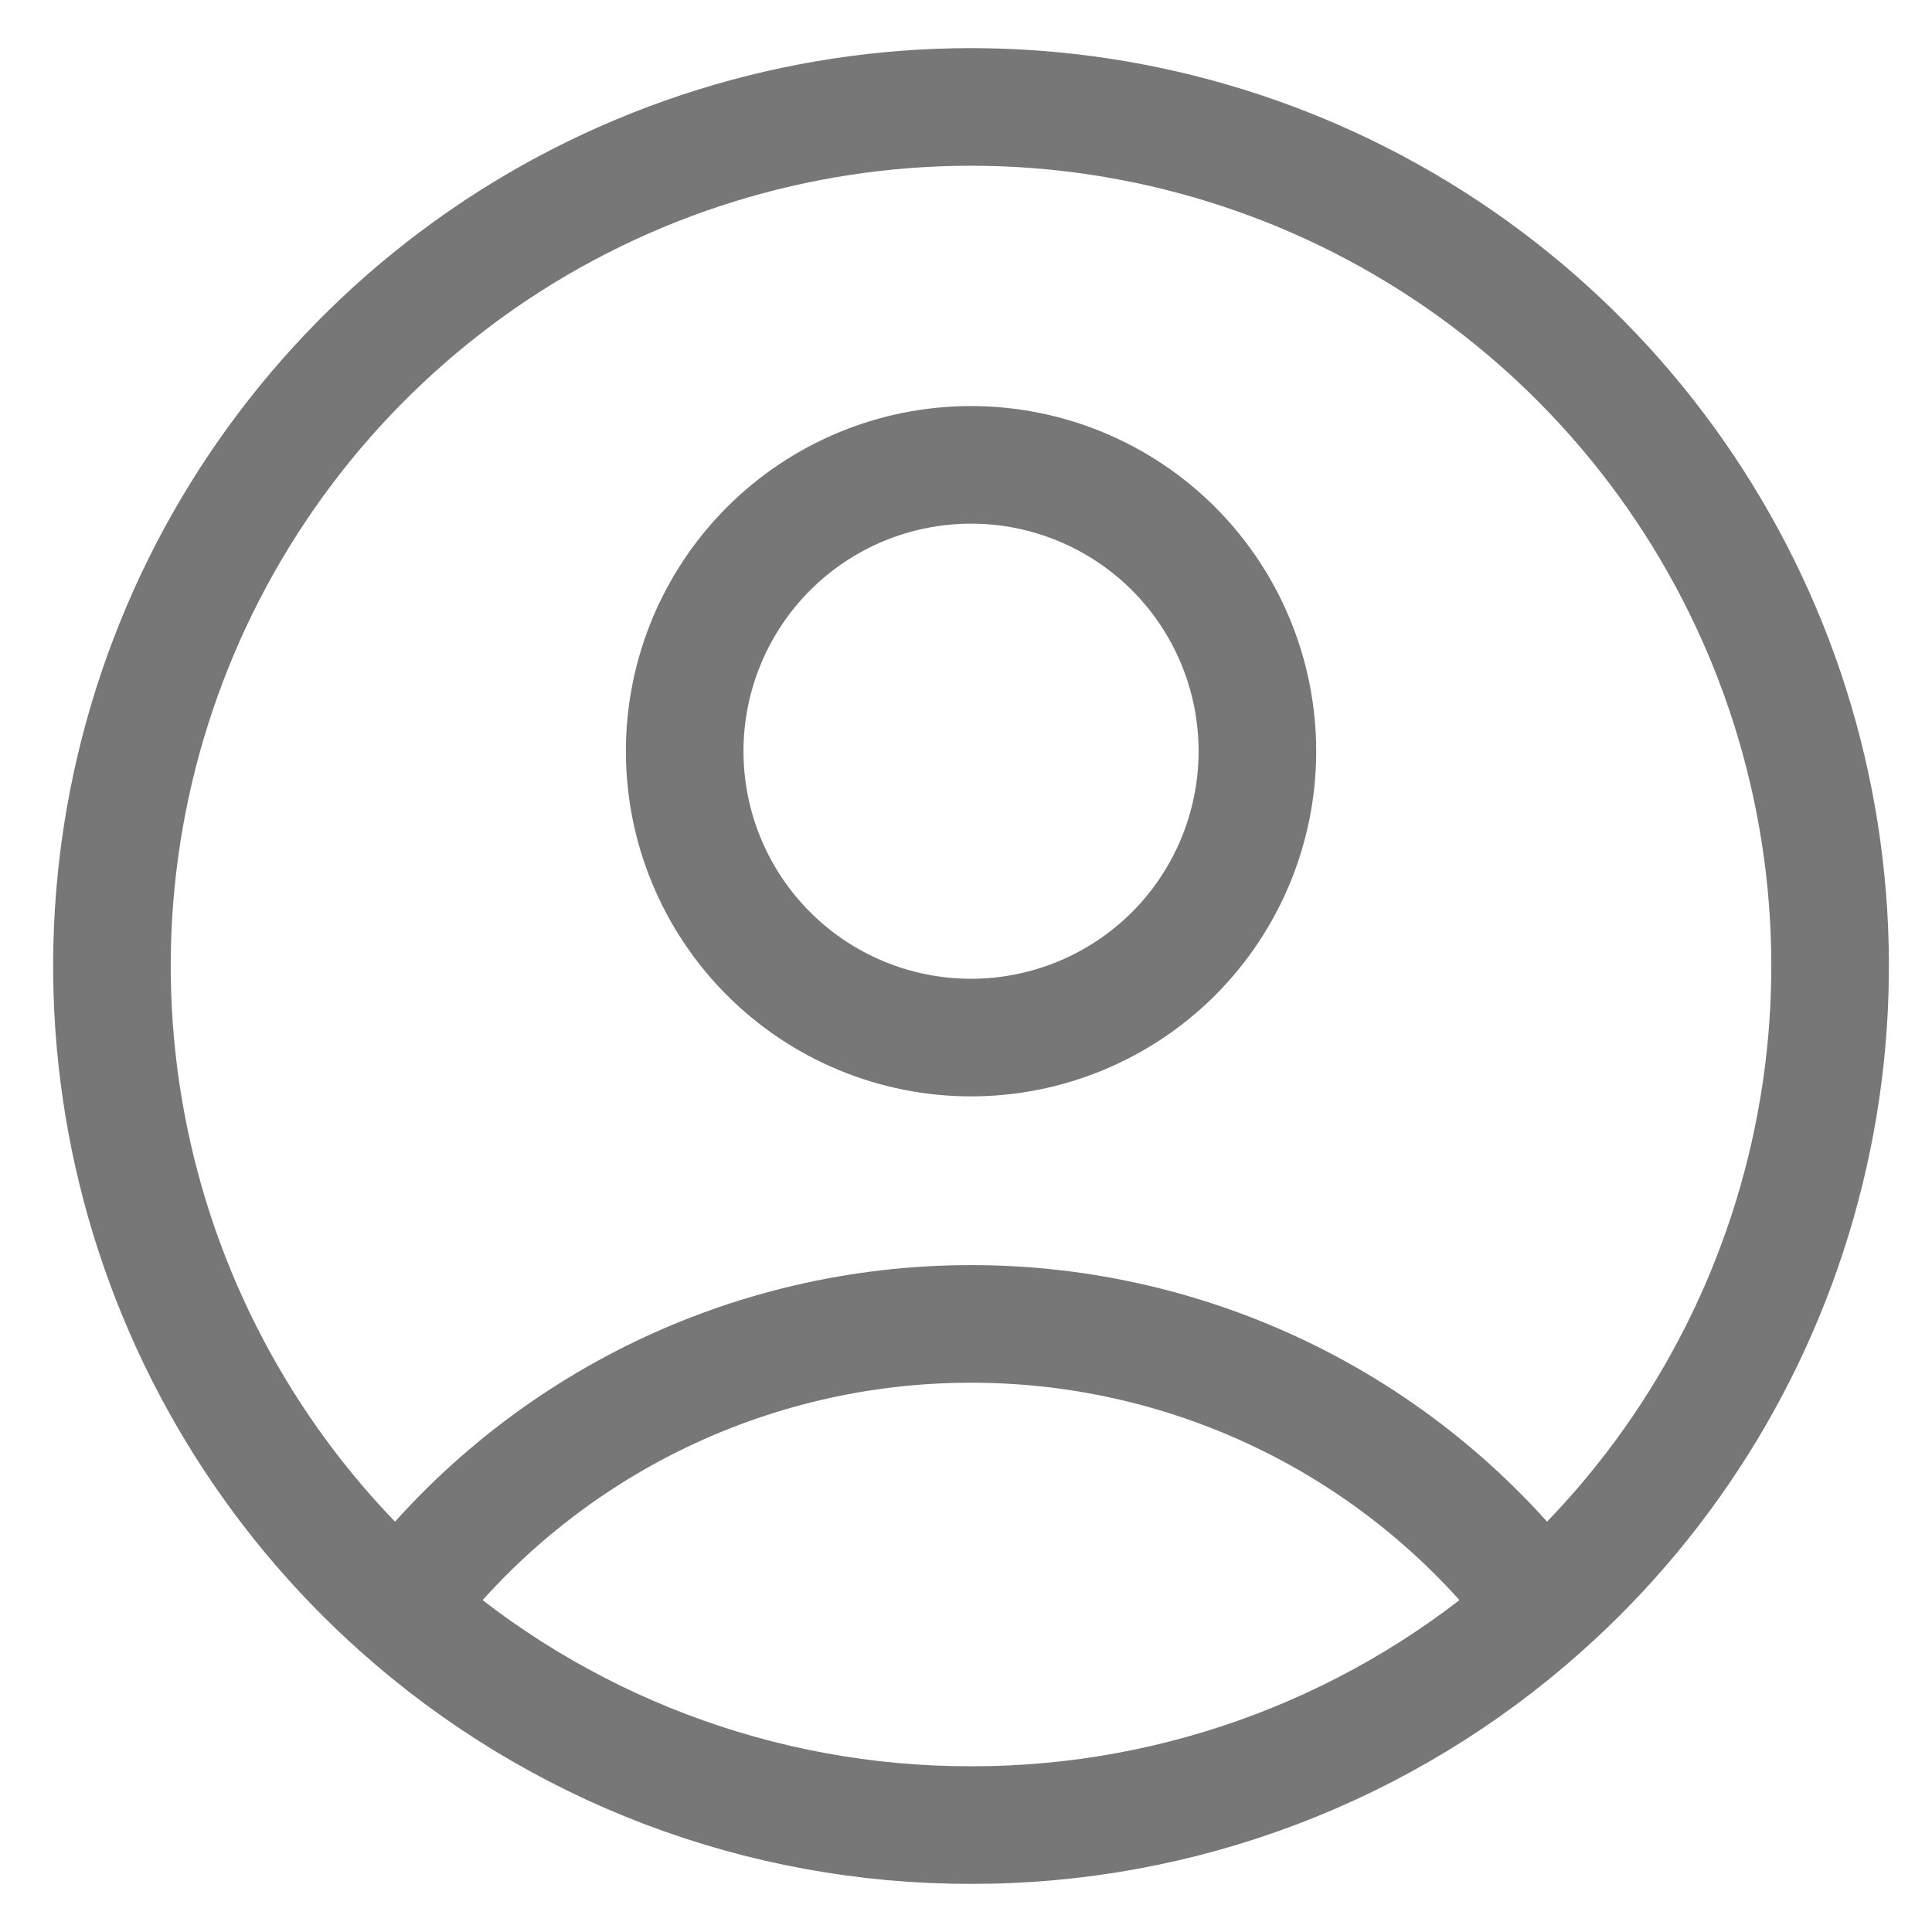 <svg width="23" height="23" viewBox="0 0 23 23" fill="none" xmlns="http://www.w3.org/2000/svg">
<path d="M18.358 19.142C17.564 18.091 16.537 17.238 15.357 16.651C14.177 16.065 12.878 15.76 11.56 15.761C10.243 15.76 8.943 16.065 7.763 16.651C6.584 17.238 5.556 18.091 4.762 19.142M18.358 19.142C19.907 17.764 21 15.947 21.493 13.933C21.987 11.919 21.856 9.802 21.119 7.864C20.381 5.926 19.072 4.258 17.365 3.08C15.658 1.903 13.633 1.273 11.56 1.273C9.486 1.273 7.461 1.903 5.754 3.08C4.047 4.258 2.738 5.926 2.001 7.864C1.263 9.802 1.133 11.919 1.626 13.933C2.119 15.947 3.213 17.764 4.762 19.142M18.358 19.142C16.487 20.81 14.066 21.731 11.56 21.727C9.053 21.731 6.633 20.811 4.762 19.142M14.969 8.943C14.969 9.847 14.61 10.714 13.971 11.354C13.331 11.993 12.464 12.352 11.56 12.352C10.656 12.352 9.789 11.993 9.15 11.354C8.51 10.714 8.151 9.847 8.151 8.943C8.151 8.039 8.51 7.172 9.15 6.532C9.789 5.893 10.656 5.534 11.56 5.534C12.464 5.534 13.331 5.893 13.971 6.532C14.61 7.172 14.969 8.039 14.969 8.943Z" stroke="#777777" stroke-width="1.4" stroke-linecap="round" stroke-linejoin="round"/>
</svg>
